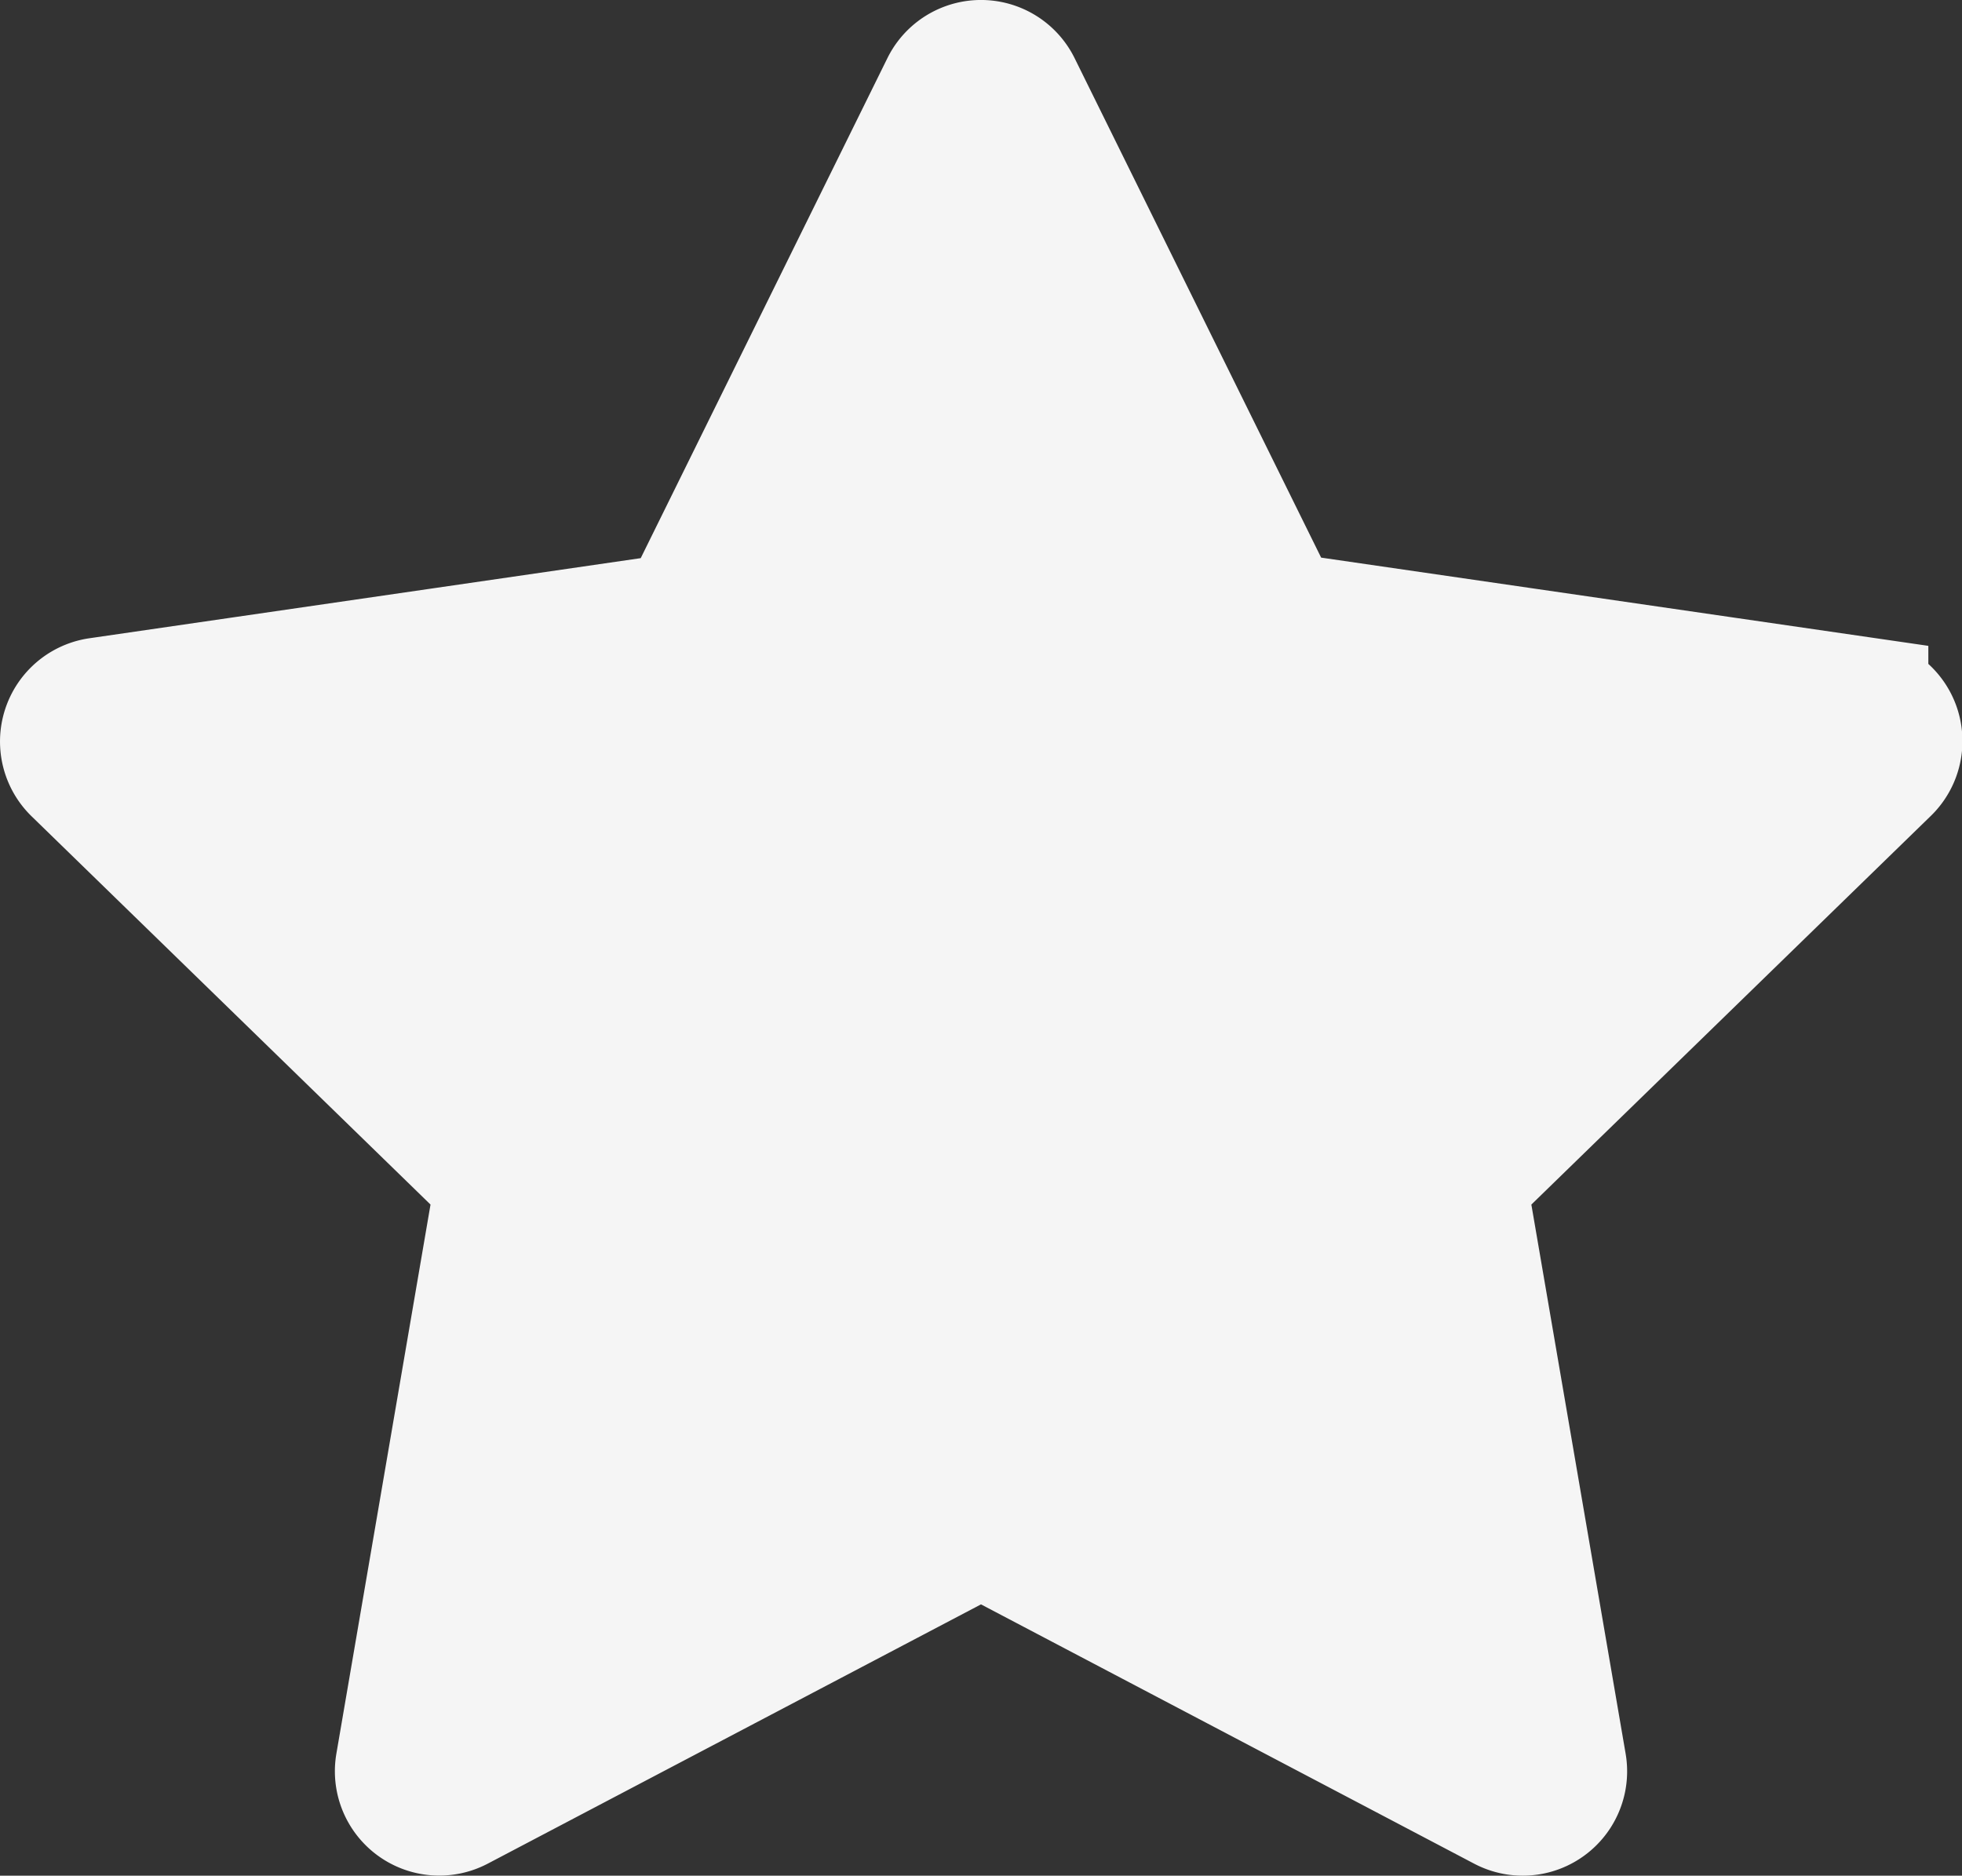 <svg xmlns="http://www.w3.org/2000/svg" viewBox="0 0 150.38 143.8"><rect x="0" y="0" width="150.38" height="143.8" fill="#333333" stroke="none"/><defs><style>.cls-1{fill:#f5f5f5;stroke:#f5f5f5;stroke-miterlimit:10;stroke-width:10px;}</style></defs><title>Asset 19</title><g id="Layer_2" data-name="Layer 2"><g id="Layer_1-2" data-name="Layer 1"><path class="cls-1" d="M77.88,6.67,97.94,47.32l44.86,6.52A3,3,0,0,1,144.47,59L112,90.6l7.67,44.69a3,3,0,0,1-4.36,3.16l-40.12-21.1-40.13,21.1a3,3,0,0,1-4.35-3.16L38.37,90.6,5.91,59a3,3,0,0,1,1.66-5.12l44.86-6.52L72.5,6.67A3,3,0,0,1,77.88,6.67Z"/></g></g></svg>
